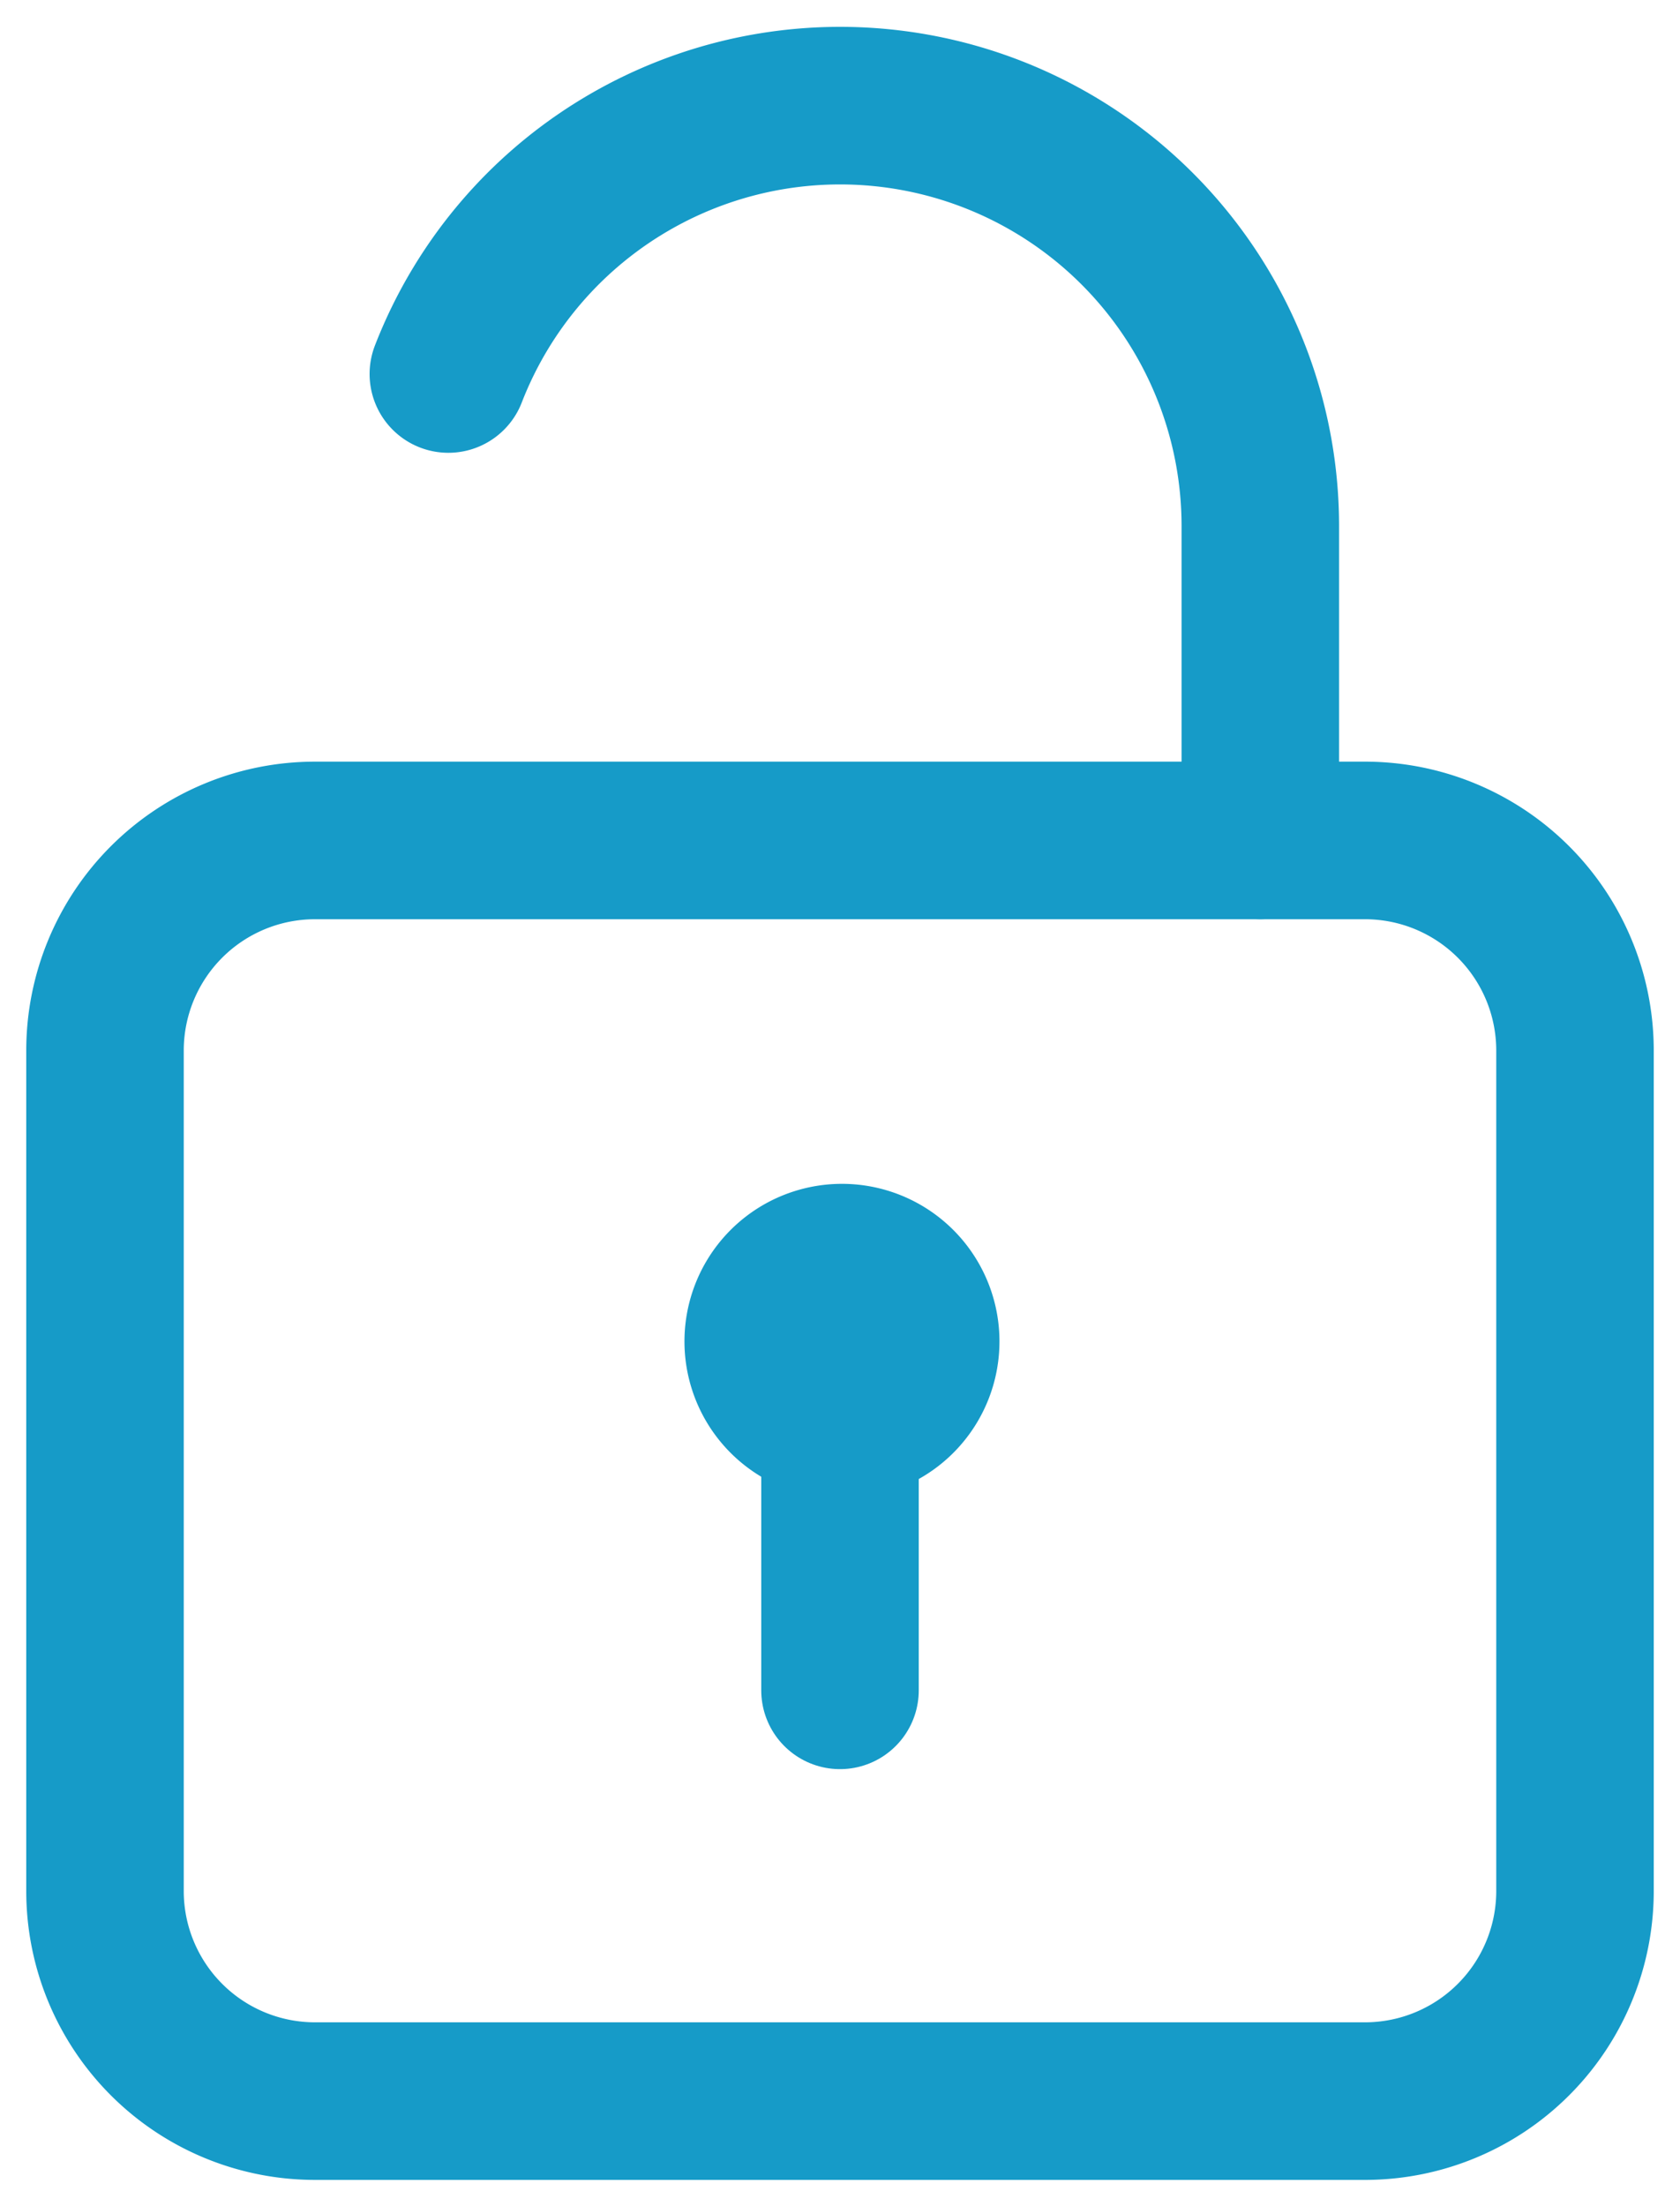 <svg xmlns="http://www.w3.org/2000/svg" width="16" height="21" viewBox="0 0 16 21"><g><g><g><path fill="none" stroke="#169bc8" stroke-linecap="round" stroke-linejoin="round" stroke-miterlimit="20" stroke-width="1.5" d="M13 20H3a2 2 0 0 1-2-2v-8a2 2 0 0 1 2-2h10a2 2 0 0 1 2 2v8a2 2 0 0 1-2 2z"/></g><g><path fill="none" stroke="#169bc8" stroke-linecap="round" stroke-linejoin="round" stroke-miterlimit="20" stroke-width="1.5" d="M4.27 3.56A4.002 4.002 0 0 1 12.003 5v3"/></g><g><path fill="none" stroke="#169bc8" stroke-linecap="round" stroke-linejoin="round" stroke-miterlimit="20" stroke-width="1.5" d="M8 16.09V13.5"/></g><g><path fill="none" stroke="#169bc8" stroke-linecap="round" stroke-linejoin="round" stroke-miterlimit="20" stroke-width="1.5" d="M8.53 12.22a.75.75 0 1 1-1.06 1.06.75.75 0 0 1 1.06-1.06"/></g></g></g></svg>